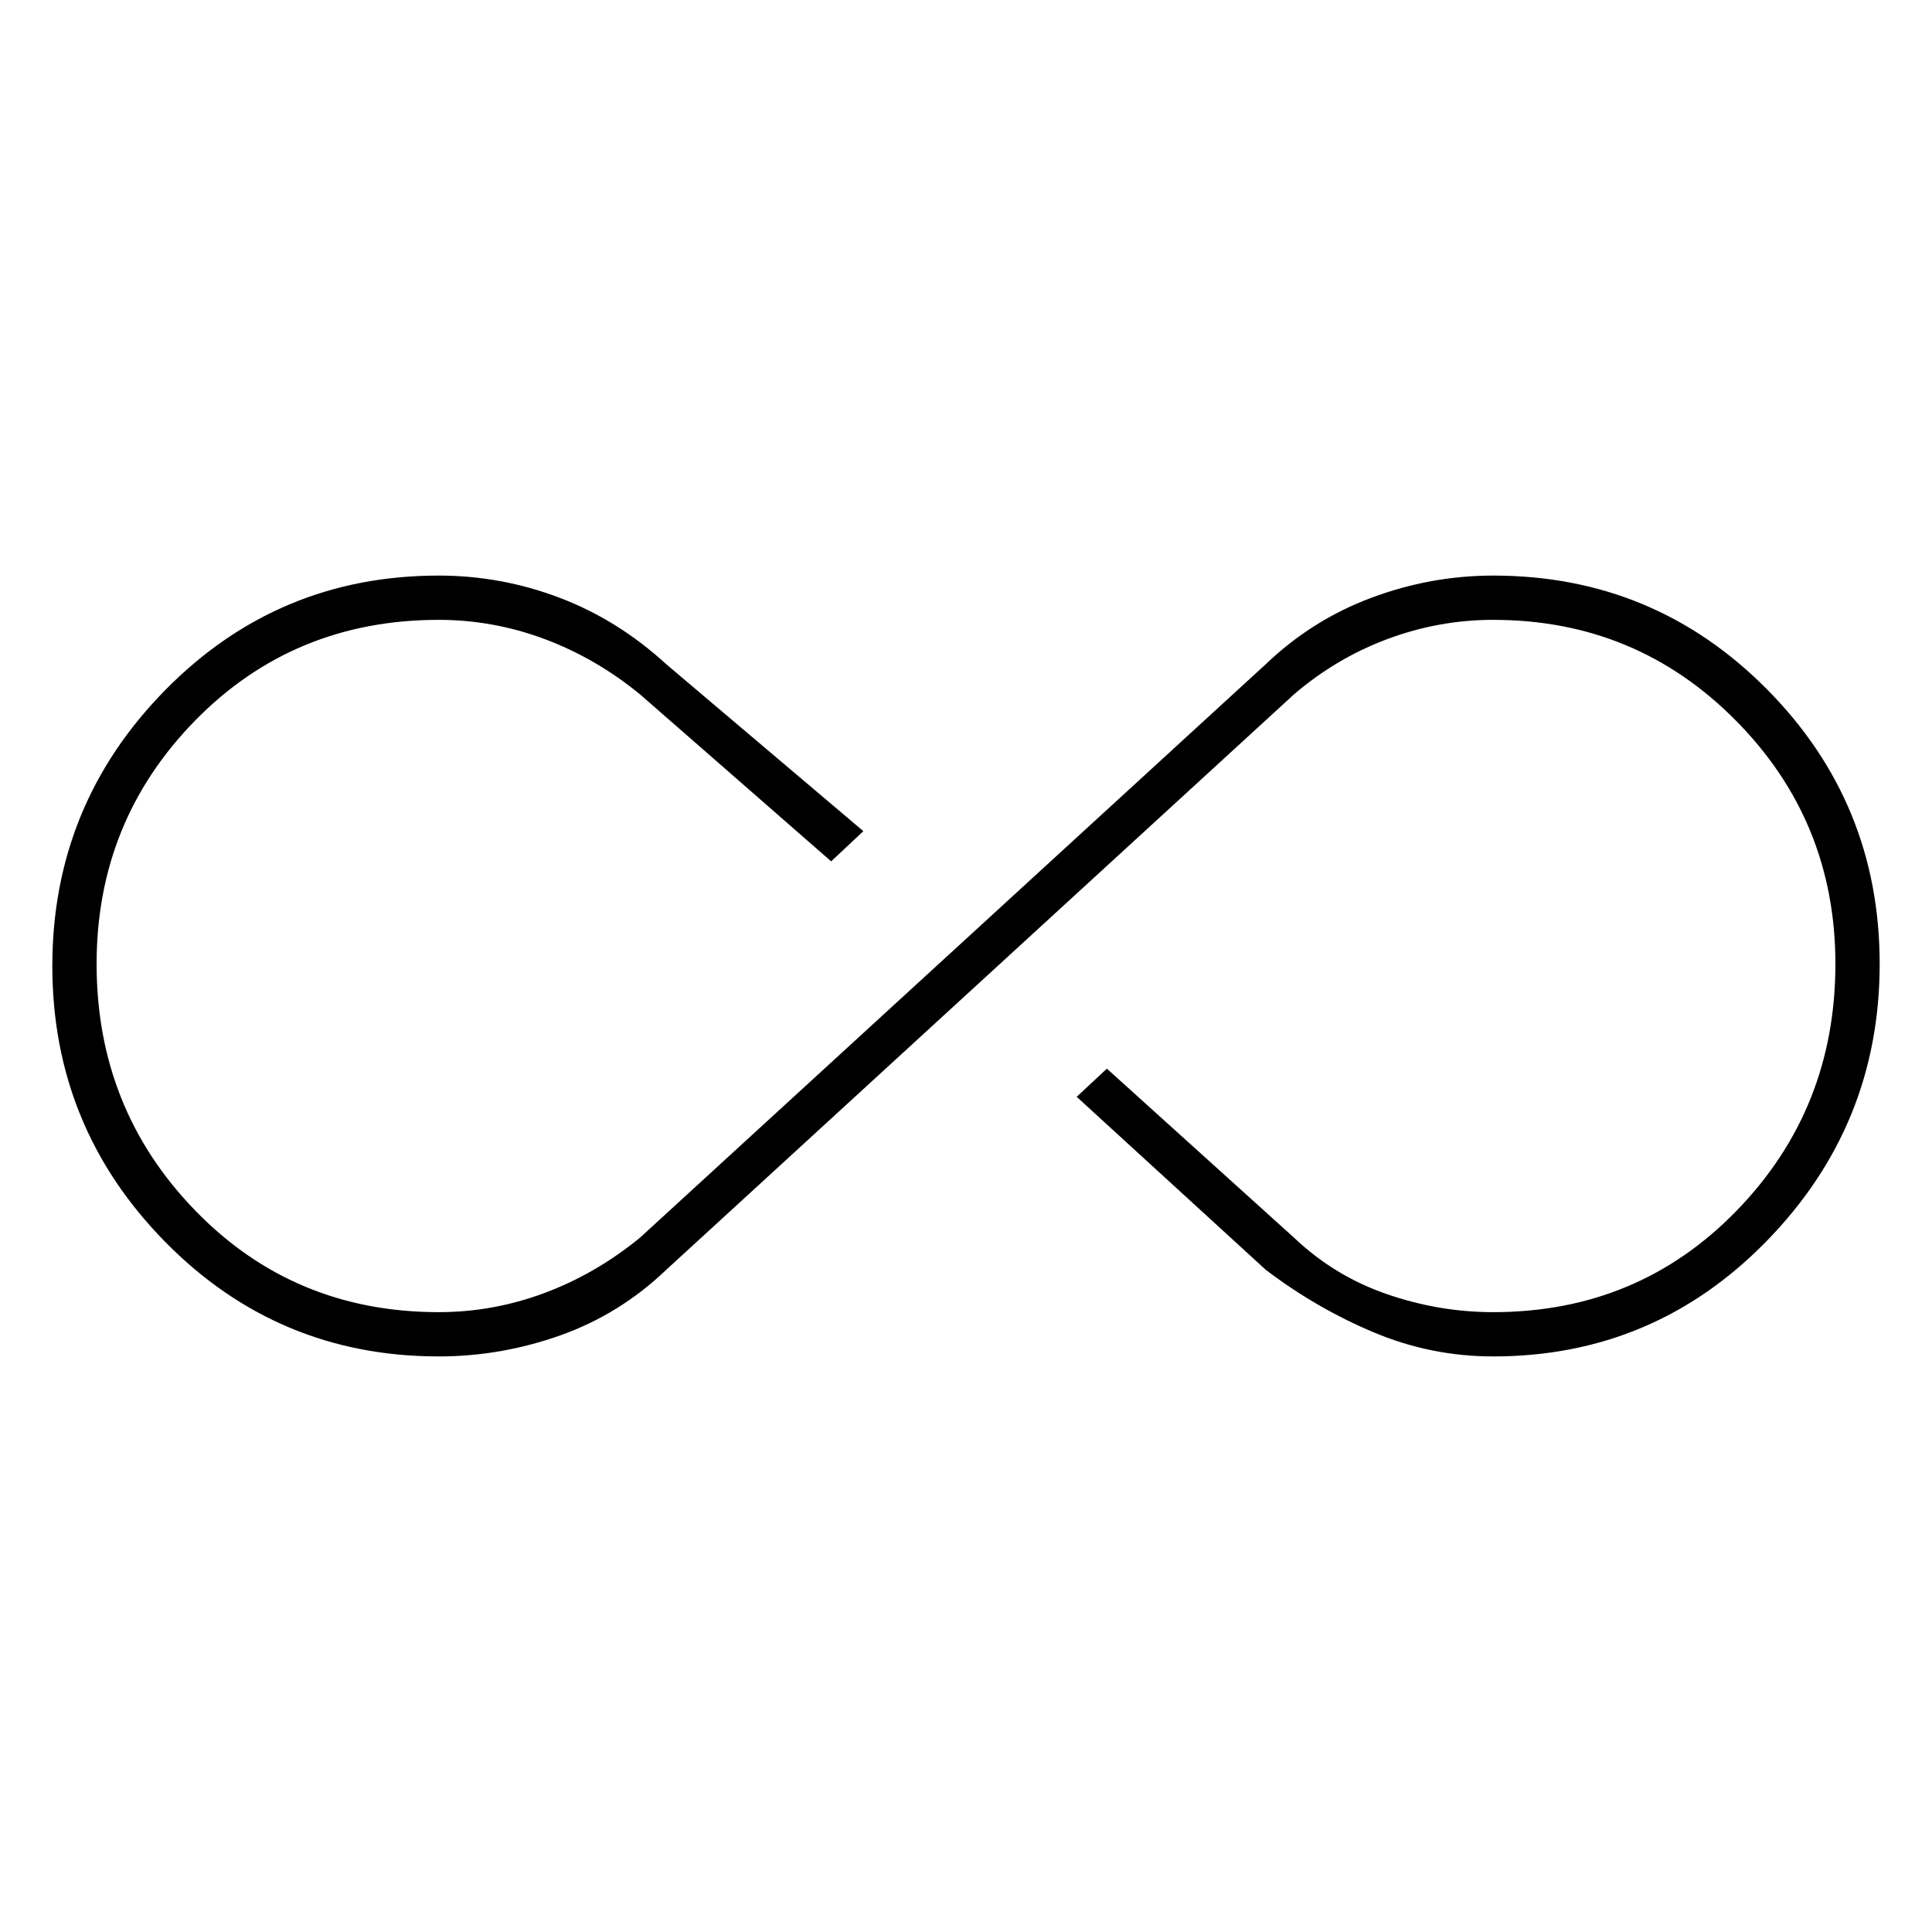 <svg xmlns="http://www.w3.org/2000/svg" height="48" width="48"><path d="M10.9 33.7q-4 0-6.8-2.85T1.3 24q0-4 2.8-6.85 2.8-2.85 6.8-2.85 1.55 0 3 .55t2.65 1.65l4.9 4.15-.8.75-4.75-4.15q-1.1-.9-2.375-1.375T10.9 15.4q-3.6 0-6.05 2.5-2.45 2.5-2.45 6.05 0 3.6 2.45 6.125T10.9 32.6q1.35 0 2.625-.475T15.9 30.75L31.45 16.5q1.15-1.1 2.625-1.65 1.475-.55 3.025-.55 4 0 6.8 2.825t2.8 6.825q0 4-2.8 6.875T37.1 33.7q-1.55 0-2.975-.6t-2.675-1.55l-4.7-4.3.75-.7 4.65 4.2q1 .95 2.3 1.4 1.3.45 2.65.45 3.6 0 6.05-2.525 2.45-2.525 2.45-6.125 0-3.55-2.475-6.05T37.1 15.4q-1.35 0-2.625.475T32.15 17.25l-15.6 14.3q-1.15 1.1-2.625 1.625-1.475.525-3.025.525Z"/></svg>